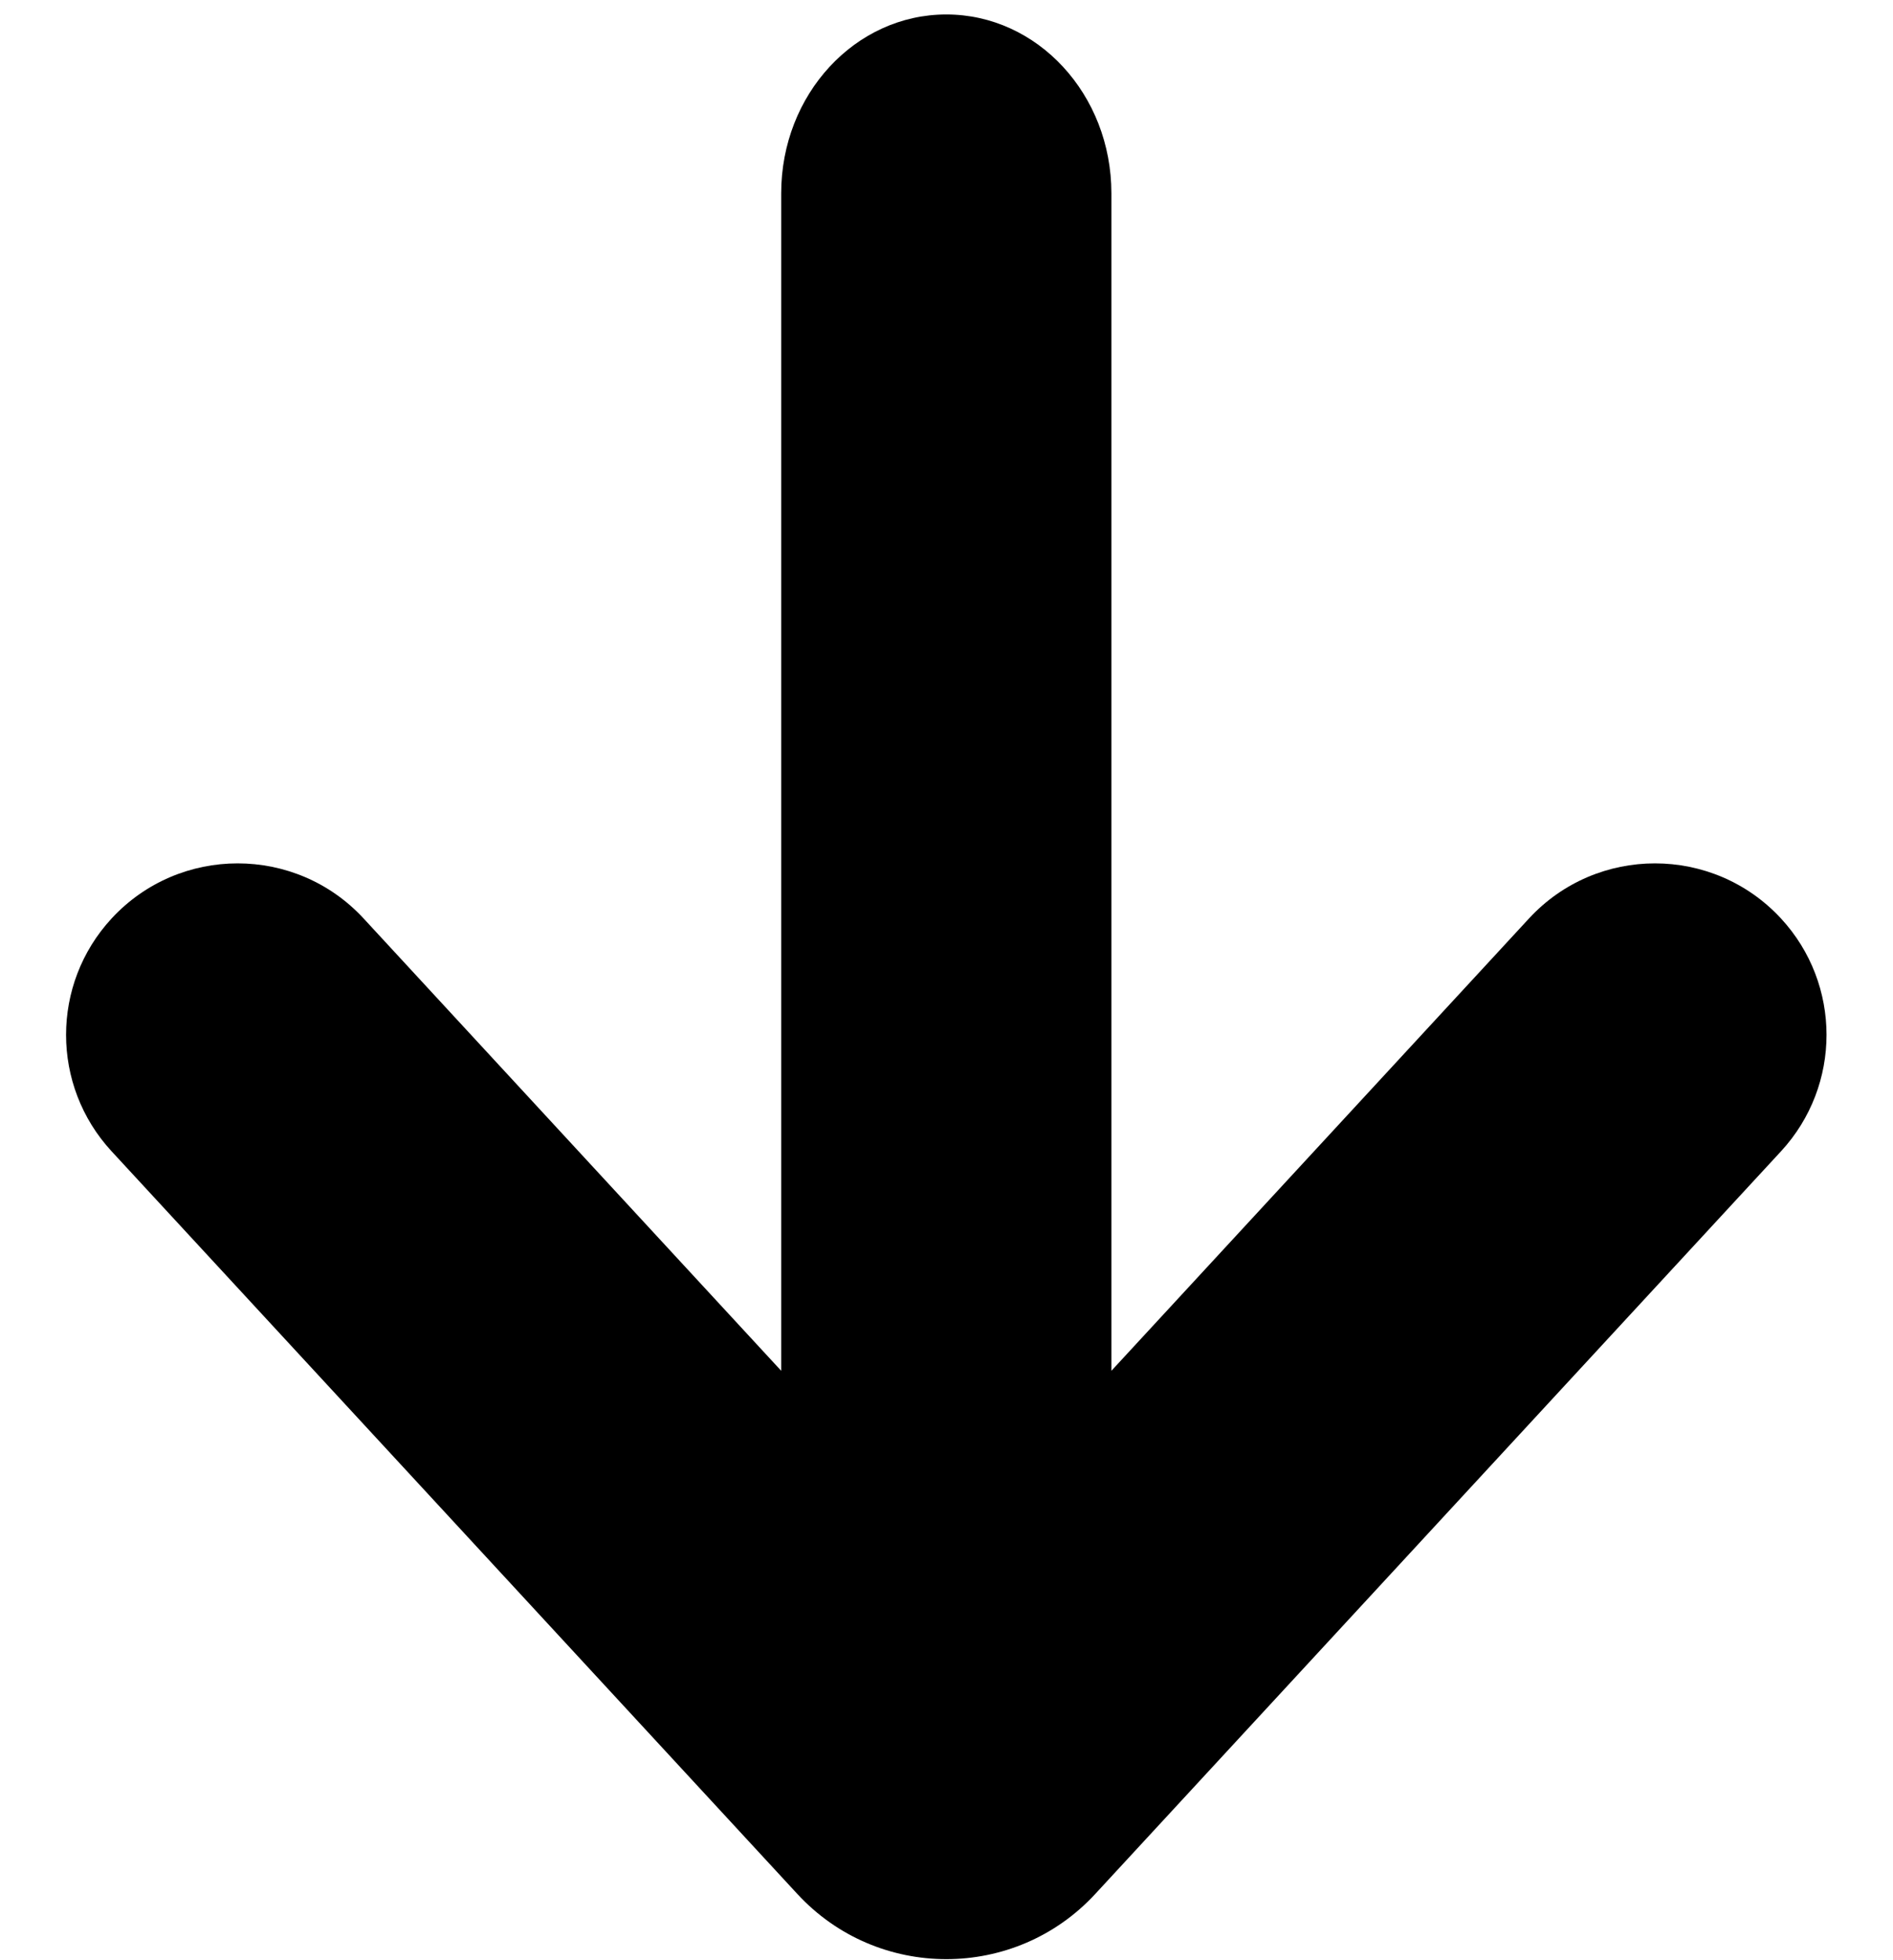 <svg width="28" height="29" viewBox="0 0 28 29" fill="none" xmlns="http://www.w3.org/2000/svg">
<path fill-rule="evenodd" clip-rule="evenodd" d="M1.65 17.032C0.753 16.059 0.753 14.561 1.65 13.589V13.589C2.655 12.501 4.375 12.501 5.379 13.589L11.555 20.28L11.555 2.859C11.555 1.398 12.648 0.214 13.997 0.214C15.346 0.214 16.439 1.398 16.439 2.859L16.439 20.28L22.615 13.589C23.619 12.501 25.339 12.501 26.344 13.589V13.589C27.241 14.561 27.241 16.059 26.344 17.032L16.201 28.019C15.014 29.306 12.98 29.306 11.793 28.019L1.65 17.032Z" fill="black"/>
</svg>
